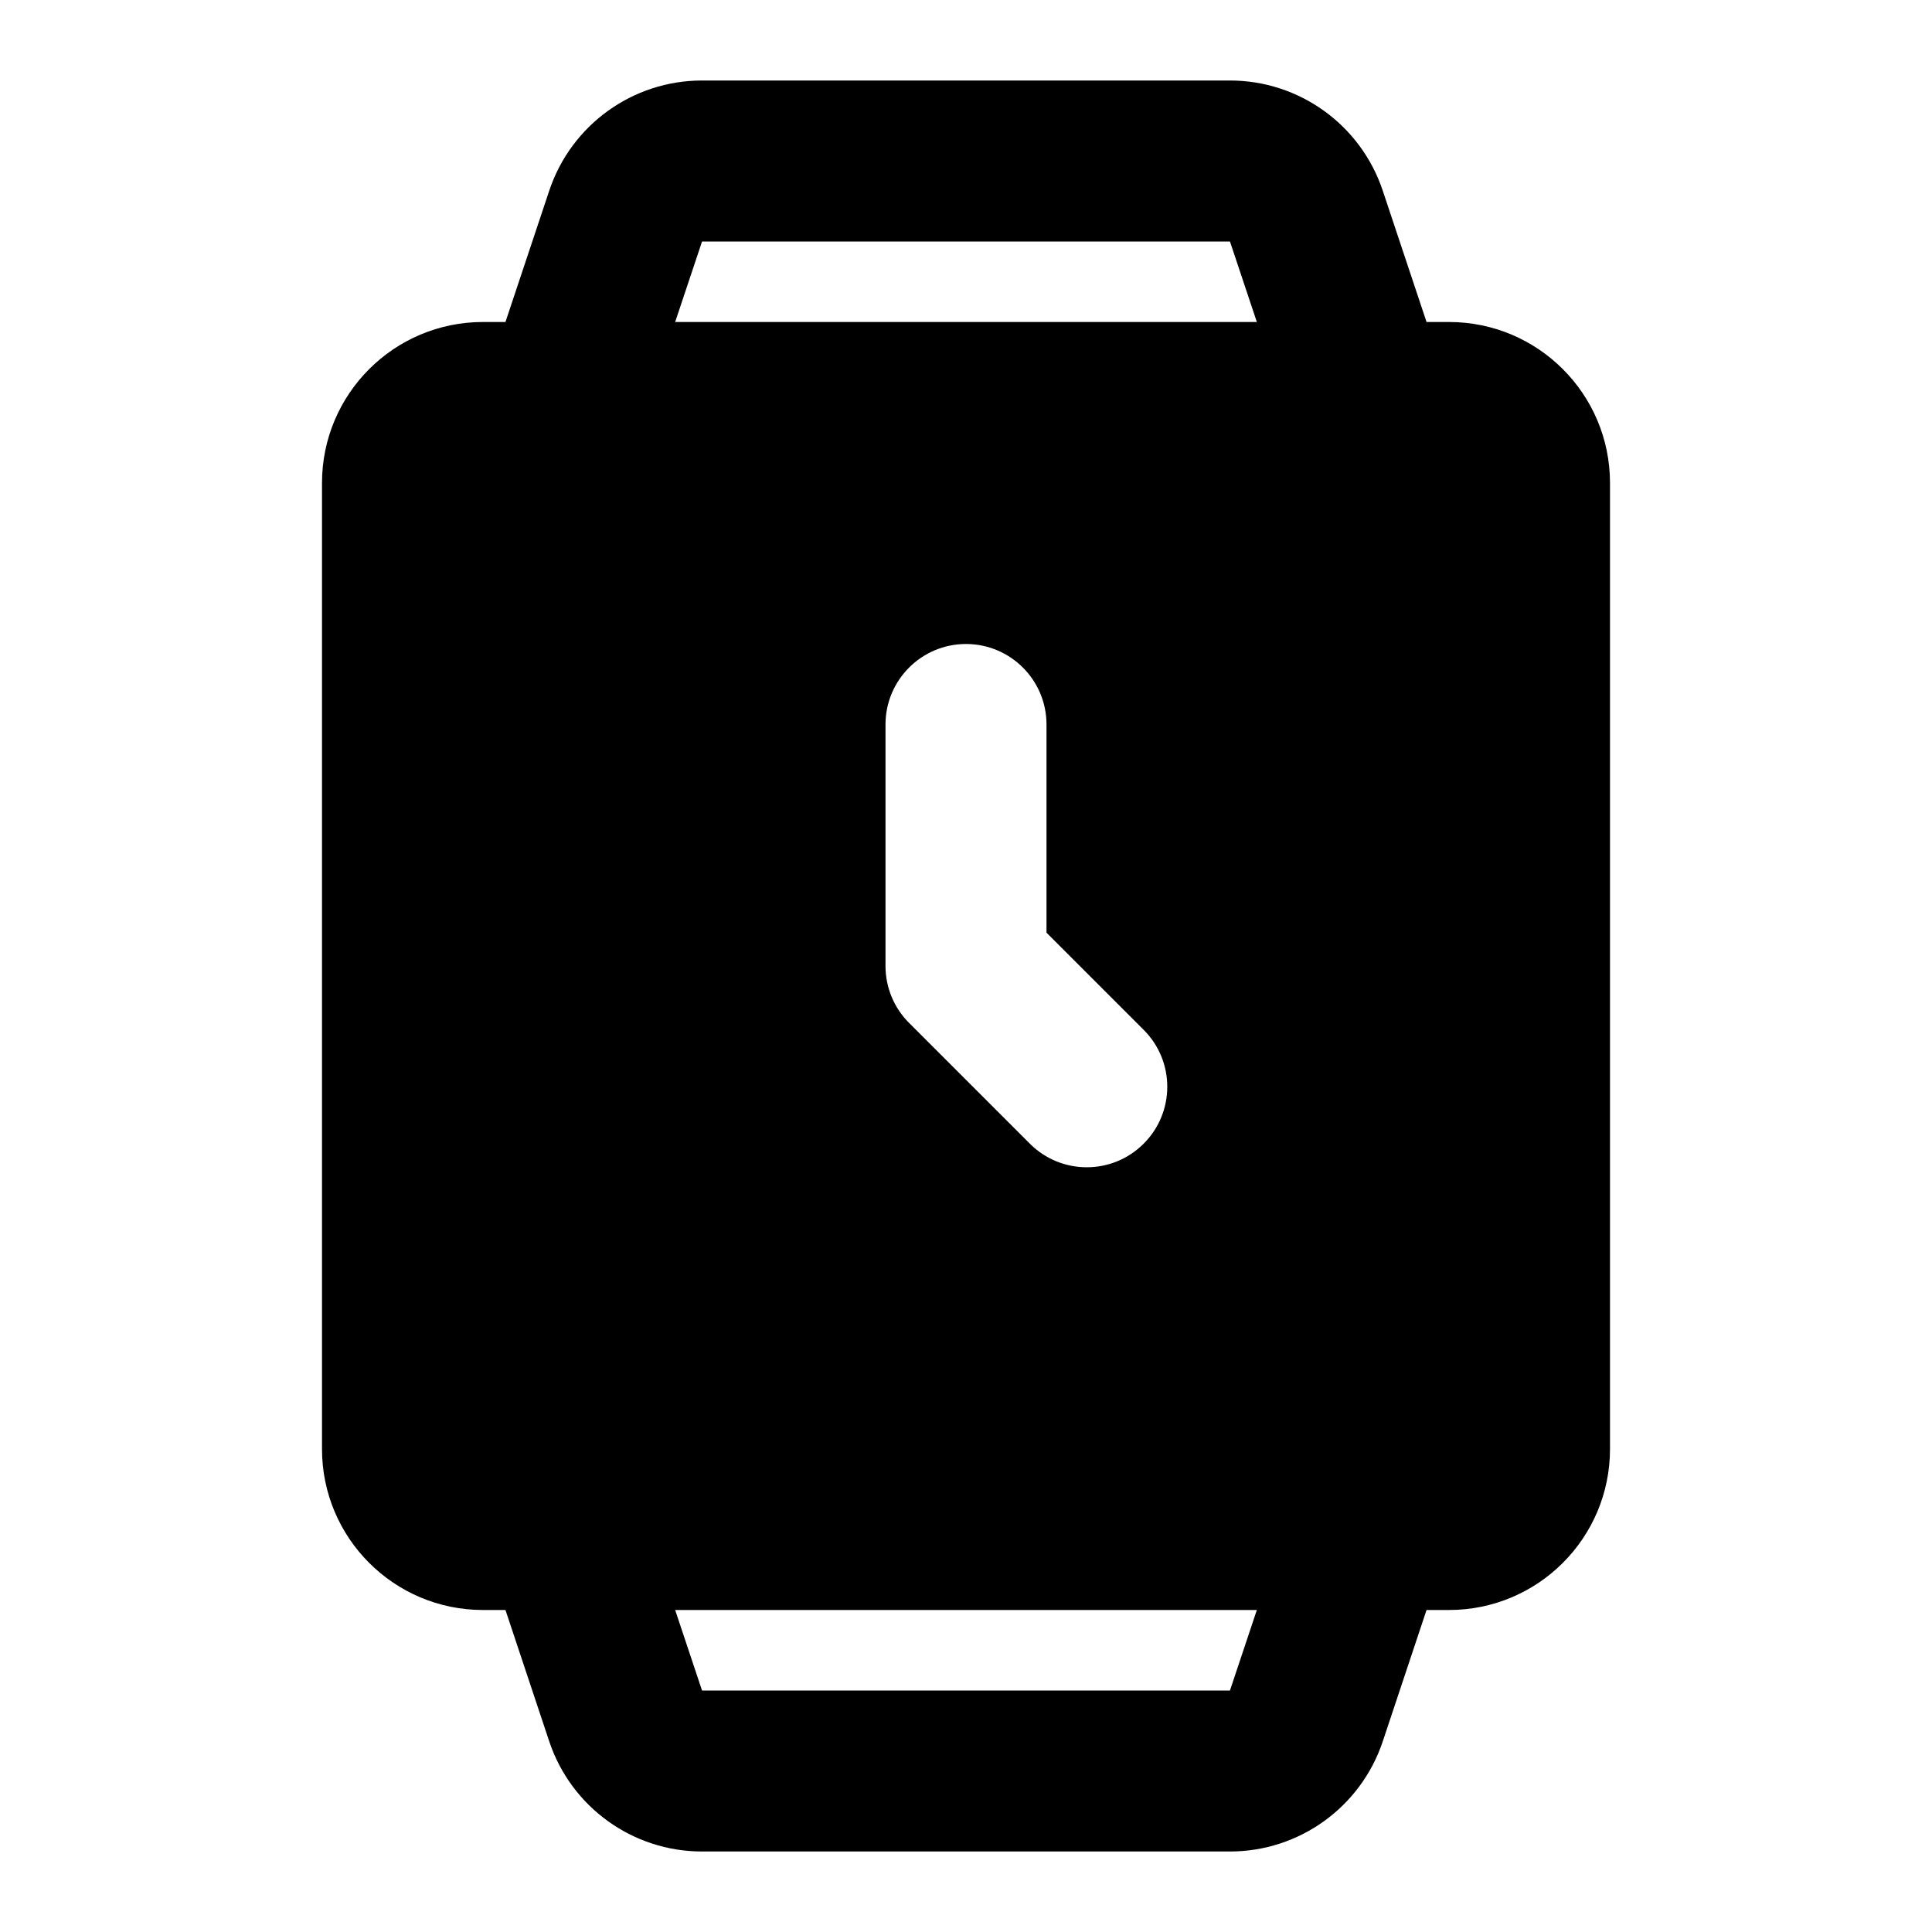 <svg width="24" height="24" viewBox="0 0 24 24" fill="none" xmlns="http://www.w3.org/2000/svg">
<path fill-rule="evenodd" clip-rule="evenodd" d="M6.823 2.368C7.096 1.551 7.86 1 8.721 1H15.279C16.14 1 16.904 1.551 17.177 2.368L17.721 4H18C19.105 4 20 4.895 20 6V18C20 19.105 19.105 20 18 20H17.721L17.177 21.633C16.904 22.449 16.14 23 15.279 23H8.721C7.86 23 7.096 22.449 6.823 21.633L6.279 20H6C4.895 20 4 19.105 4 18V6C4 4.895 4.895 4 6 4H6.279L6.823 2.368ZM8.387 20L8.721 21H15.279L15.613 20H8.387ZM15.279 3L15.613 4H8.387L8.721 3H15.279ZM13 9C13 8.448 12.552 8 12 8C11.448 8 11 8.448 11 9V12C11 12.265 11.105 12.52 11.293 12.707L12.793 14.207C13.183 14.598 13.817 14.598 14.207 14.207C14.598 13.817 14.598 13.183 14.207 12.793L13 11.586V9Z" fill="black"/>
</svg>
